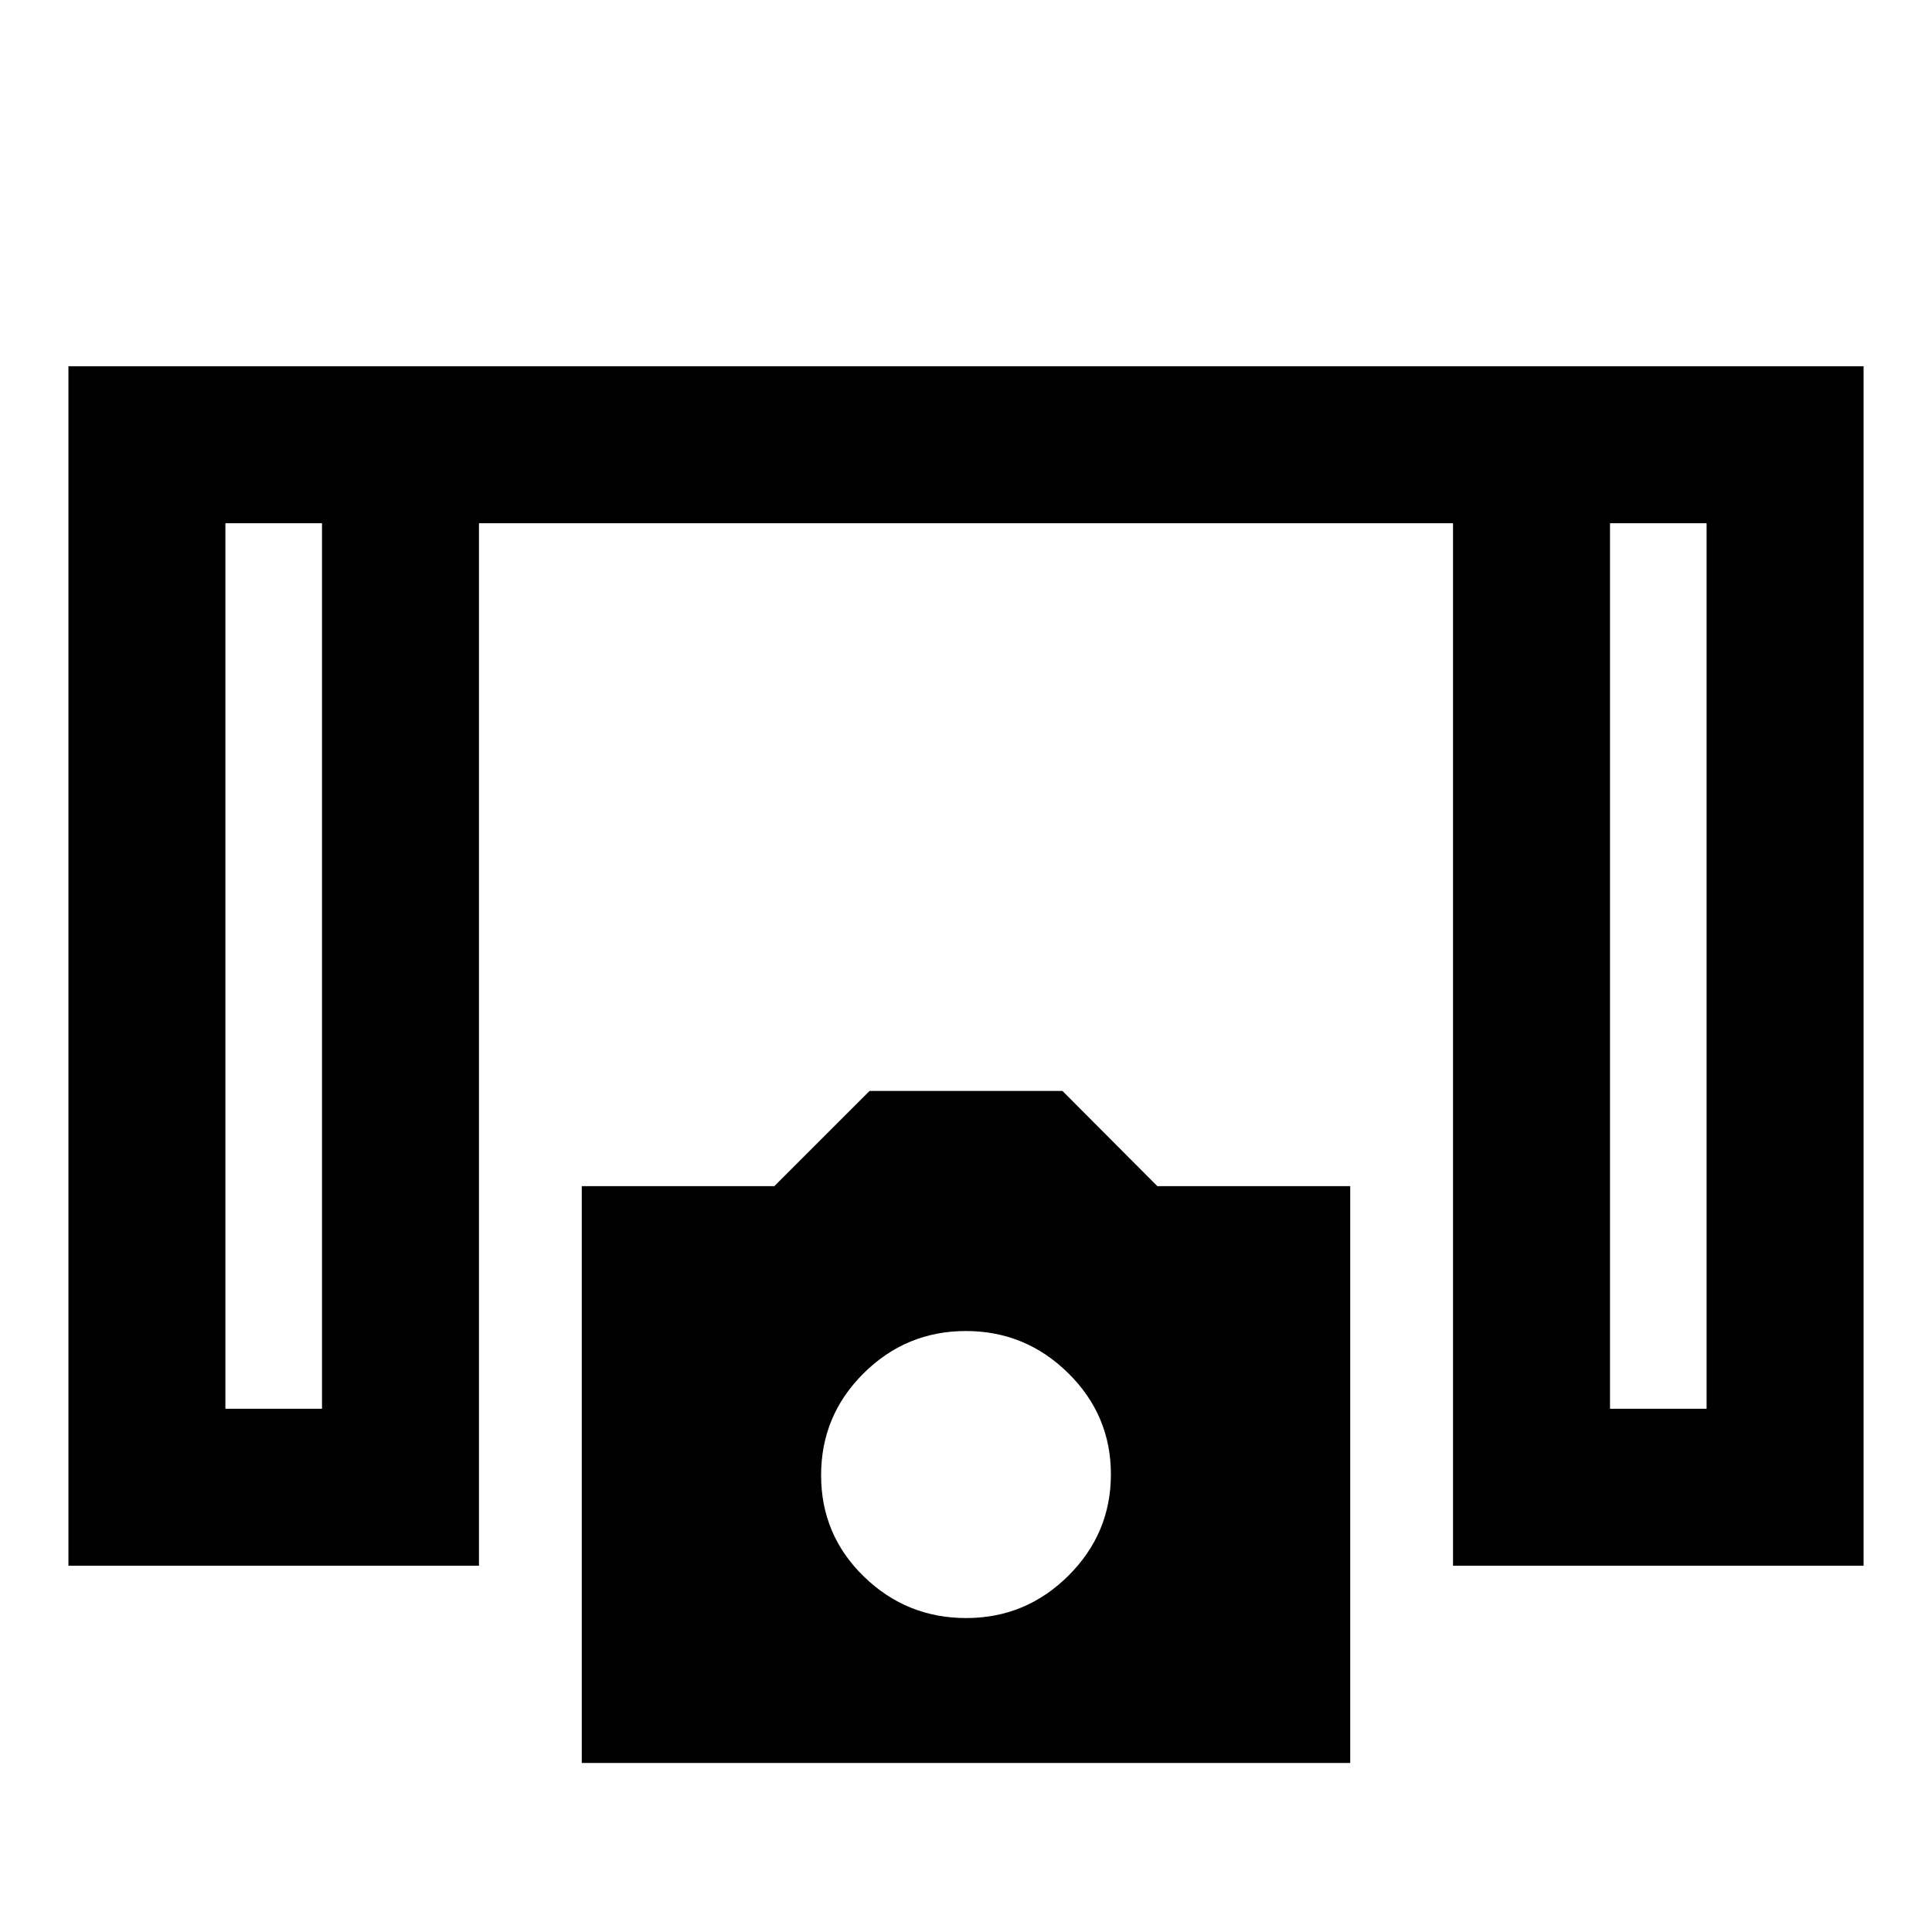 <svg xmlns="http://www.w3.org/2000/svg" height="20" viewBox="0 -960 960 960" width="20"><path d="M34-182v-596h892v596H722v-518H238v518H34Zm78-78h48v-440h-48v440Zm688 0h48v-440h-48v440ZM289.08-84v-286.62h95.69l47.31-47.3h95.84l47.15 47.3h95.85V-84H289.08Zm190.99-72q29.62 0 50.78-21.02Q552-198.04 552-227.42t-21.22-50.29q-21.23-20.91-50.85-20.91t-50.78 20.98Q408-256.66 408-226.98q0 29.67 21.22 50.33Q450.45-156 480.07-156ZM112-700h48-48Zm688 0h48-48Z"/></svg>